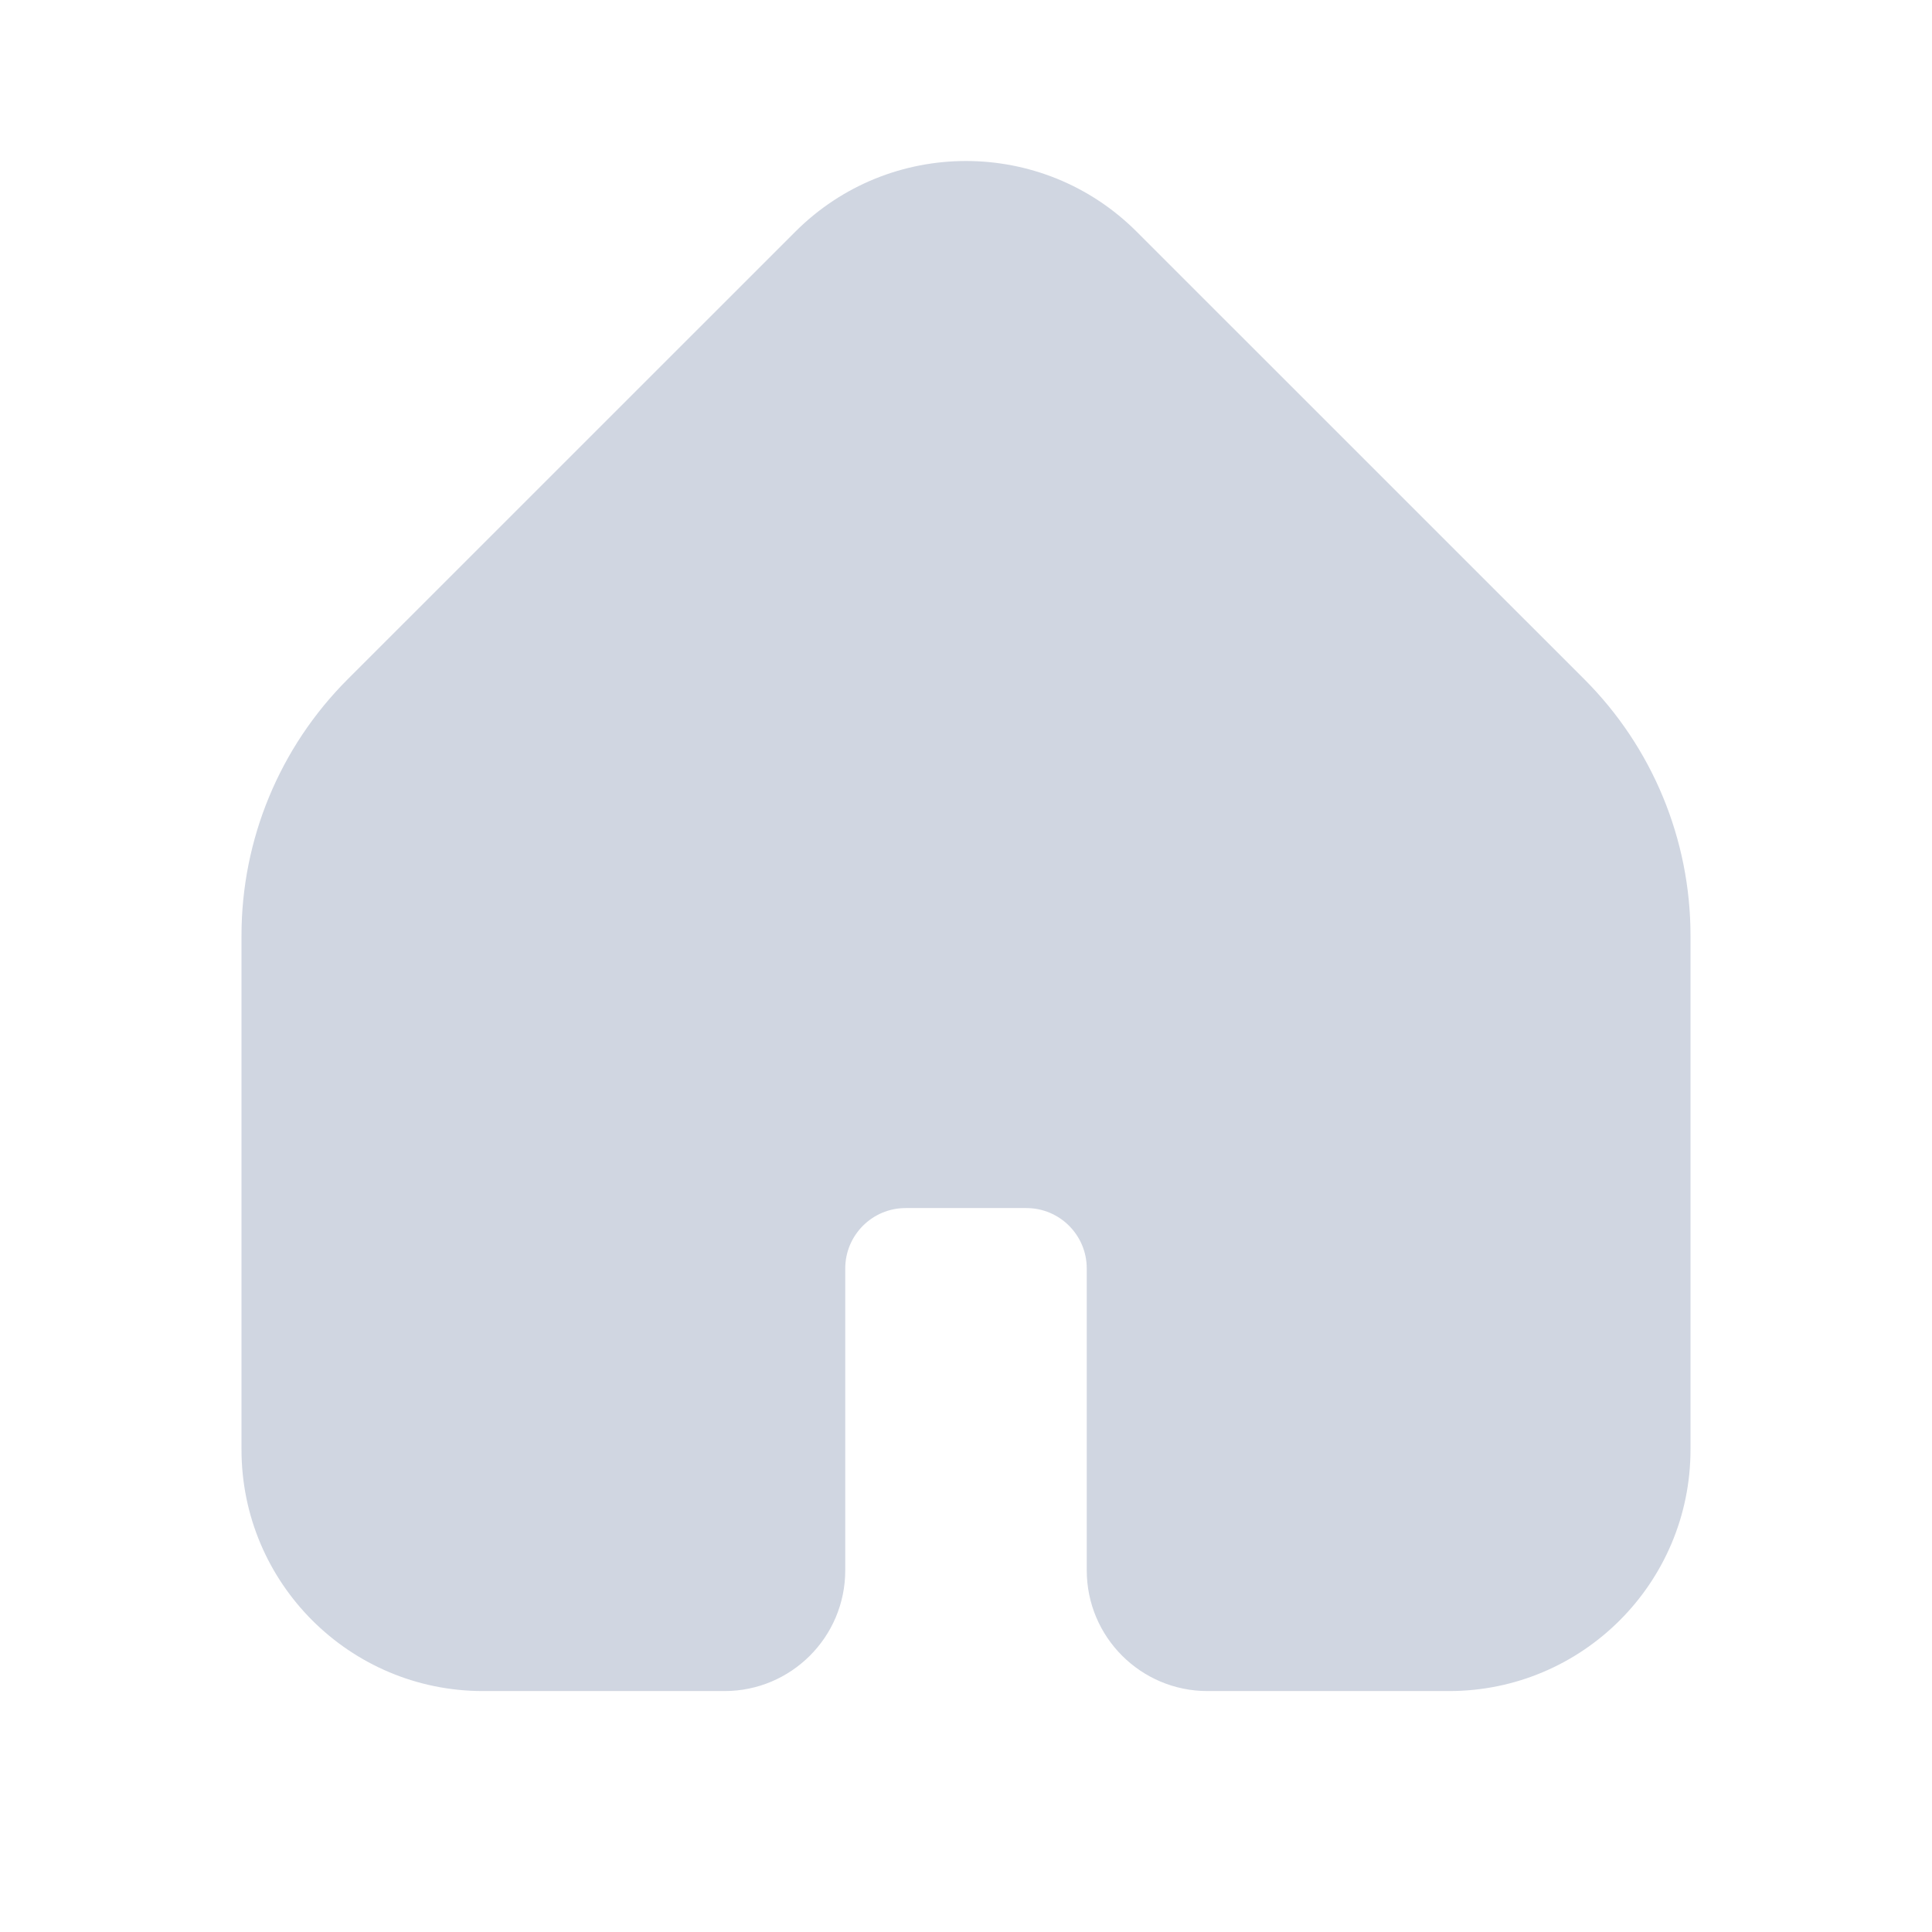 <svg width="24" height="24" viewBox="0 0 24 24" fill="none" xmlns="http://www.w3.org/2000/svg">
<path d="M18 21.007H15C14.172 21.007 13.5 20.336 13.5 19.507V15.757C13.5 15.343 13.164 15.007 12.75 15.007H11.25C10.836 15.007 10.5 15.343 10.5 15.757V19.507C10.5 20.336 9.828 21.007 9 21.007H6C4.343 21.007 3 19.664 3 18.007V11.621C3 10.428 3.474 9.283 4.318 8.439L9.879 2.879C11.05 1.707 12.95 1.707 14.121 2.879L19.682 8.439C20.526 9.283 21 10.428 21 11.621V18.007C21 19.664 19.657 21.007 18 21.007Z" fill="#D0D6E1"/>
</svg>
